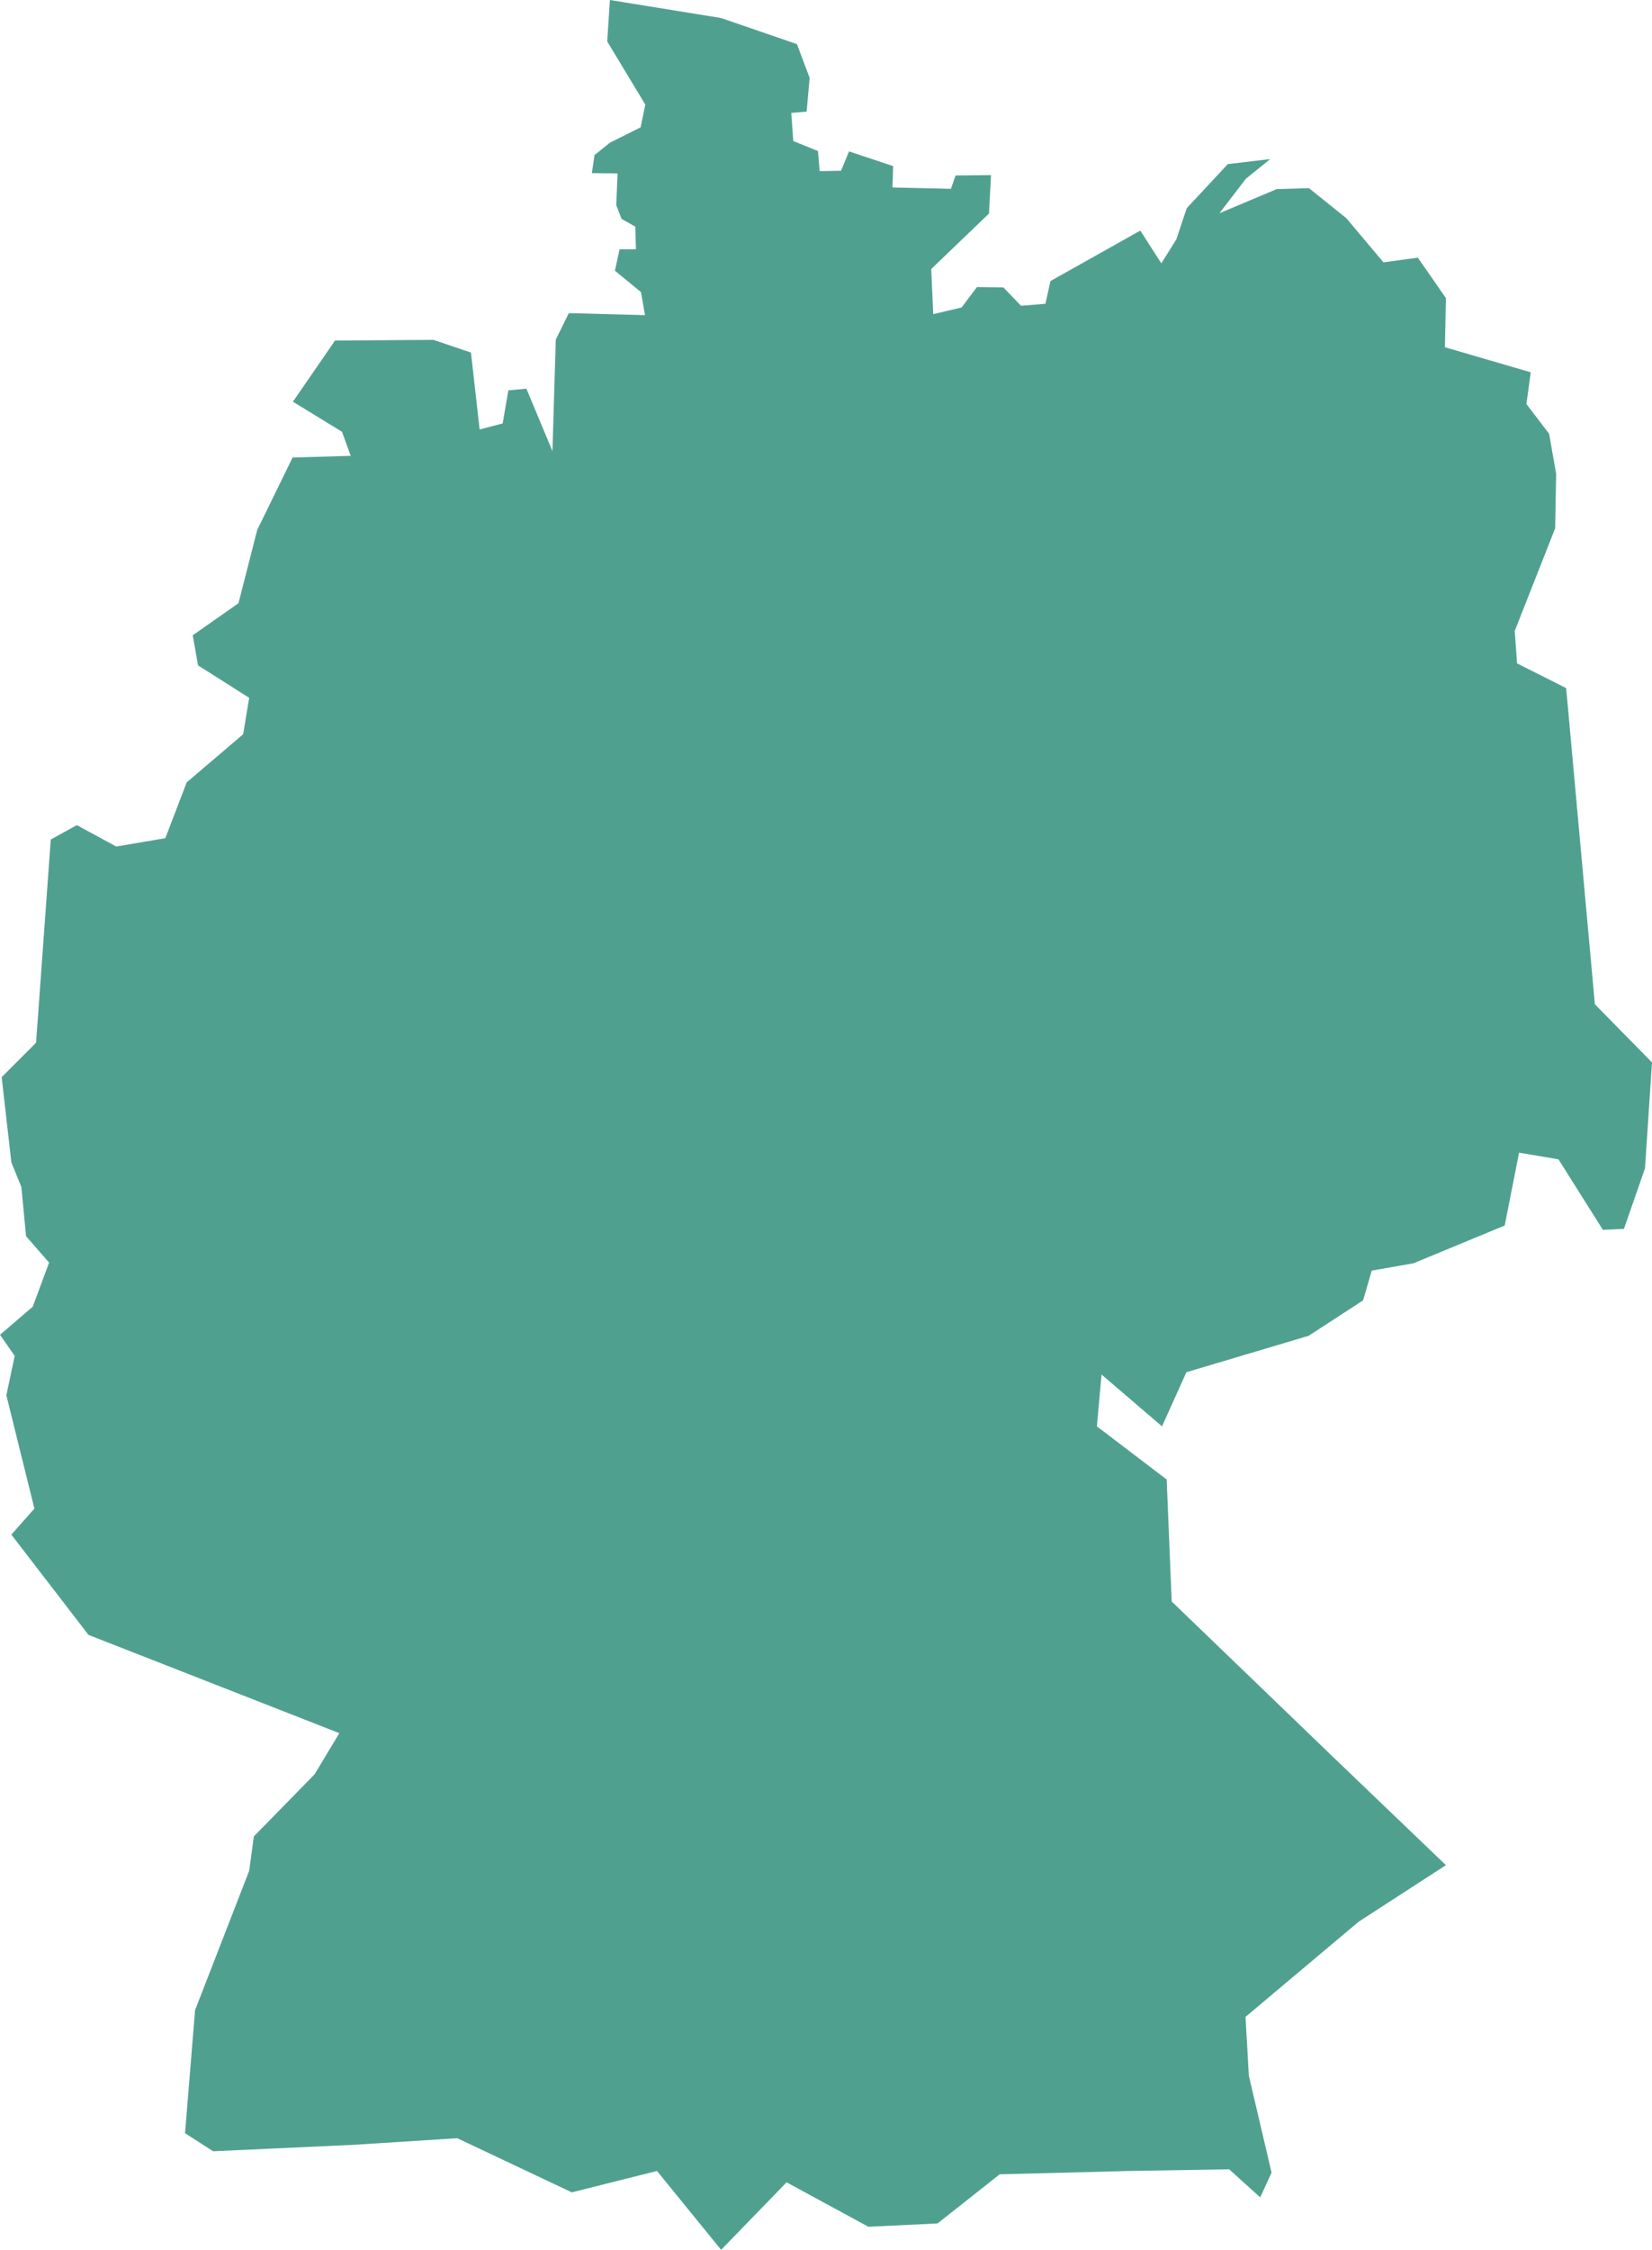 <svg xmlns="http://www.w3.org/2000/svg" viewBox="13.915 16.607 4.946 6.732">
  <path d="M 14.791 17.976 L 14.965 17.971 L 14.939 17.899 L 14.792 17.809 L 14.918 17.626 L 15.213 17.624 L 15.325 17.662 L 15.351 17.892 L 15.42 17.874 L 15.437 17.775 L 15.491 17.77 L 15.569 17.957 L 15.579 17.623 L 15.618 17.544 L 15.846 17.55 L 15.834 17.481 L 15.756 17.417 L 15.77 17.353 L 15.819 17.353 L 15.817 17.285 L 15.776 17.262 L 15.76 17.221 L 15.764 17.126 L 15.687 17.125 L 15.695 17.071 L 15.741 17.034 L 15.833 16.988 L 15.847 16.92 L 15.733 16.731 L 15.741 16.607 L 16.074 16.661 L 16.301 16.739 L 16.339 16.84 L 16.33 16.941 L 16.284 16.945 L 16.29 17.029 L 16.364 17.059 L 16.369 17.119 L 16.433 17.118 L 16.457 17.06 L 16.589 17.104 L 16.587 17.168 L 16.762 17.172 L 16.776 17.132 L 16.882 17.131 L 16.876 17.246 L 16.703 17.412 L 16.709 17.547 L 16.794 17.527 L 16.84 17.466 L 16.919 17.467 L 16.972 17.522 L 17.045 17.516 L 17.06 17.448 L 17.329 17.297 L 17.392 17.395 L 17.437 17.323 L 17.468 17.23 L 17.591 17.098 L 17.718 17.083 L 17.645 17.142 L 17.566 17.245 L 17.737 17.173 L 17.834 17.17 L 17.946 17.26 L 18.057 17.392 L 18.16 17.378 L 18.244 17.499 L 18.241 17.646 L 18.498 17.721 L 18.485 17.816 L 18.553 17.905 L 18.574 18.025 L 18.571 18.188 L 18.45 18.495 L 18.457 18.592 L 18.604 18.666 L 18.69 19.612 L 18.861 19.786 L 18.84 20.103 L 18.777 20.284 L 18.714 20.287 L 18.581 20.076 L 18.463 20.056 L 18.42 20.274 L 18.147 20.387 L 18.022 20.409 L 17.996 20.498 L 17.833 20.604 L 17.467 20.713 L 17.394 20.875 L 17.213 20.72 L 17.199 20.875 L 17.408 21.034 L 17.423 21.399 L 17.909 21.867 L 18.244 22.188 L 17.983 22.357 L 17.644 22.642 L 17.654 22.818 L 17.722 23.108 L 17.688 23.182 L 17.595 23.098 L 17.296 23.103 L 16.908 23.113 L 16.722 23.26 L 16.515 23.27 L 16.27 23.137 L 16.074 23.339 L 15.882 23.103 L 15.627 23.167 L 15.284 23.005 L 14.97 23.025 L 14.553 23.044 L 14.469 22.99 L 14.499 22.622 L 14.661 22.205 L 14.675 22.102 L 14.857 21.916 L 14.931 21.793 L 14.18 21.499 L 13.949 21.199 L 14.018 21.121 L 13.934 20.782 L 13.959 20.664 L 13.915 20.601 L 14.013 20.517 L 14.062 20.385 L 13.993 20.306 L 13.979 20.159 L 13.949 20.085 L 13.92 19.83 L 14.023 19.727 L 14.067 19.119 L 14.145 19.076 L 14.263 19.14 L 14.41 19.115 L 14.474 18.948 L 14.643 18.804 L 14.661 18.695 L 14.508 18.598 L 14.492 18.508 L 14.629 18.412 L 14.685 18.193 Z" fill="#50A090"/>
</svg>